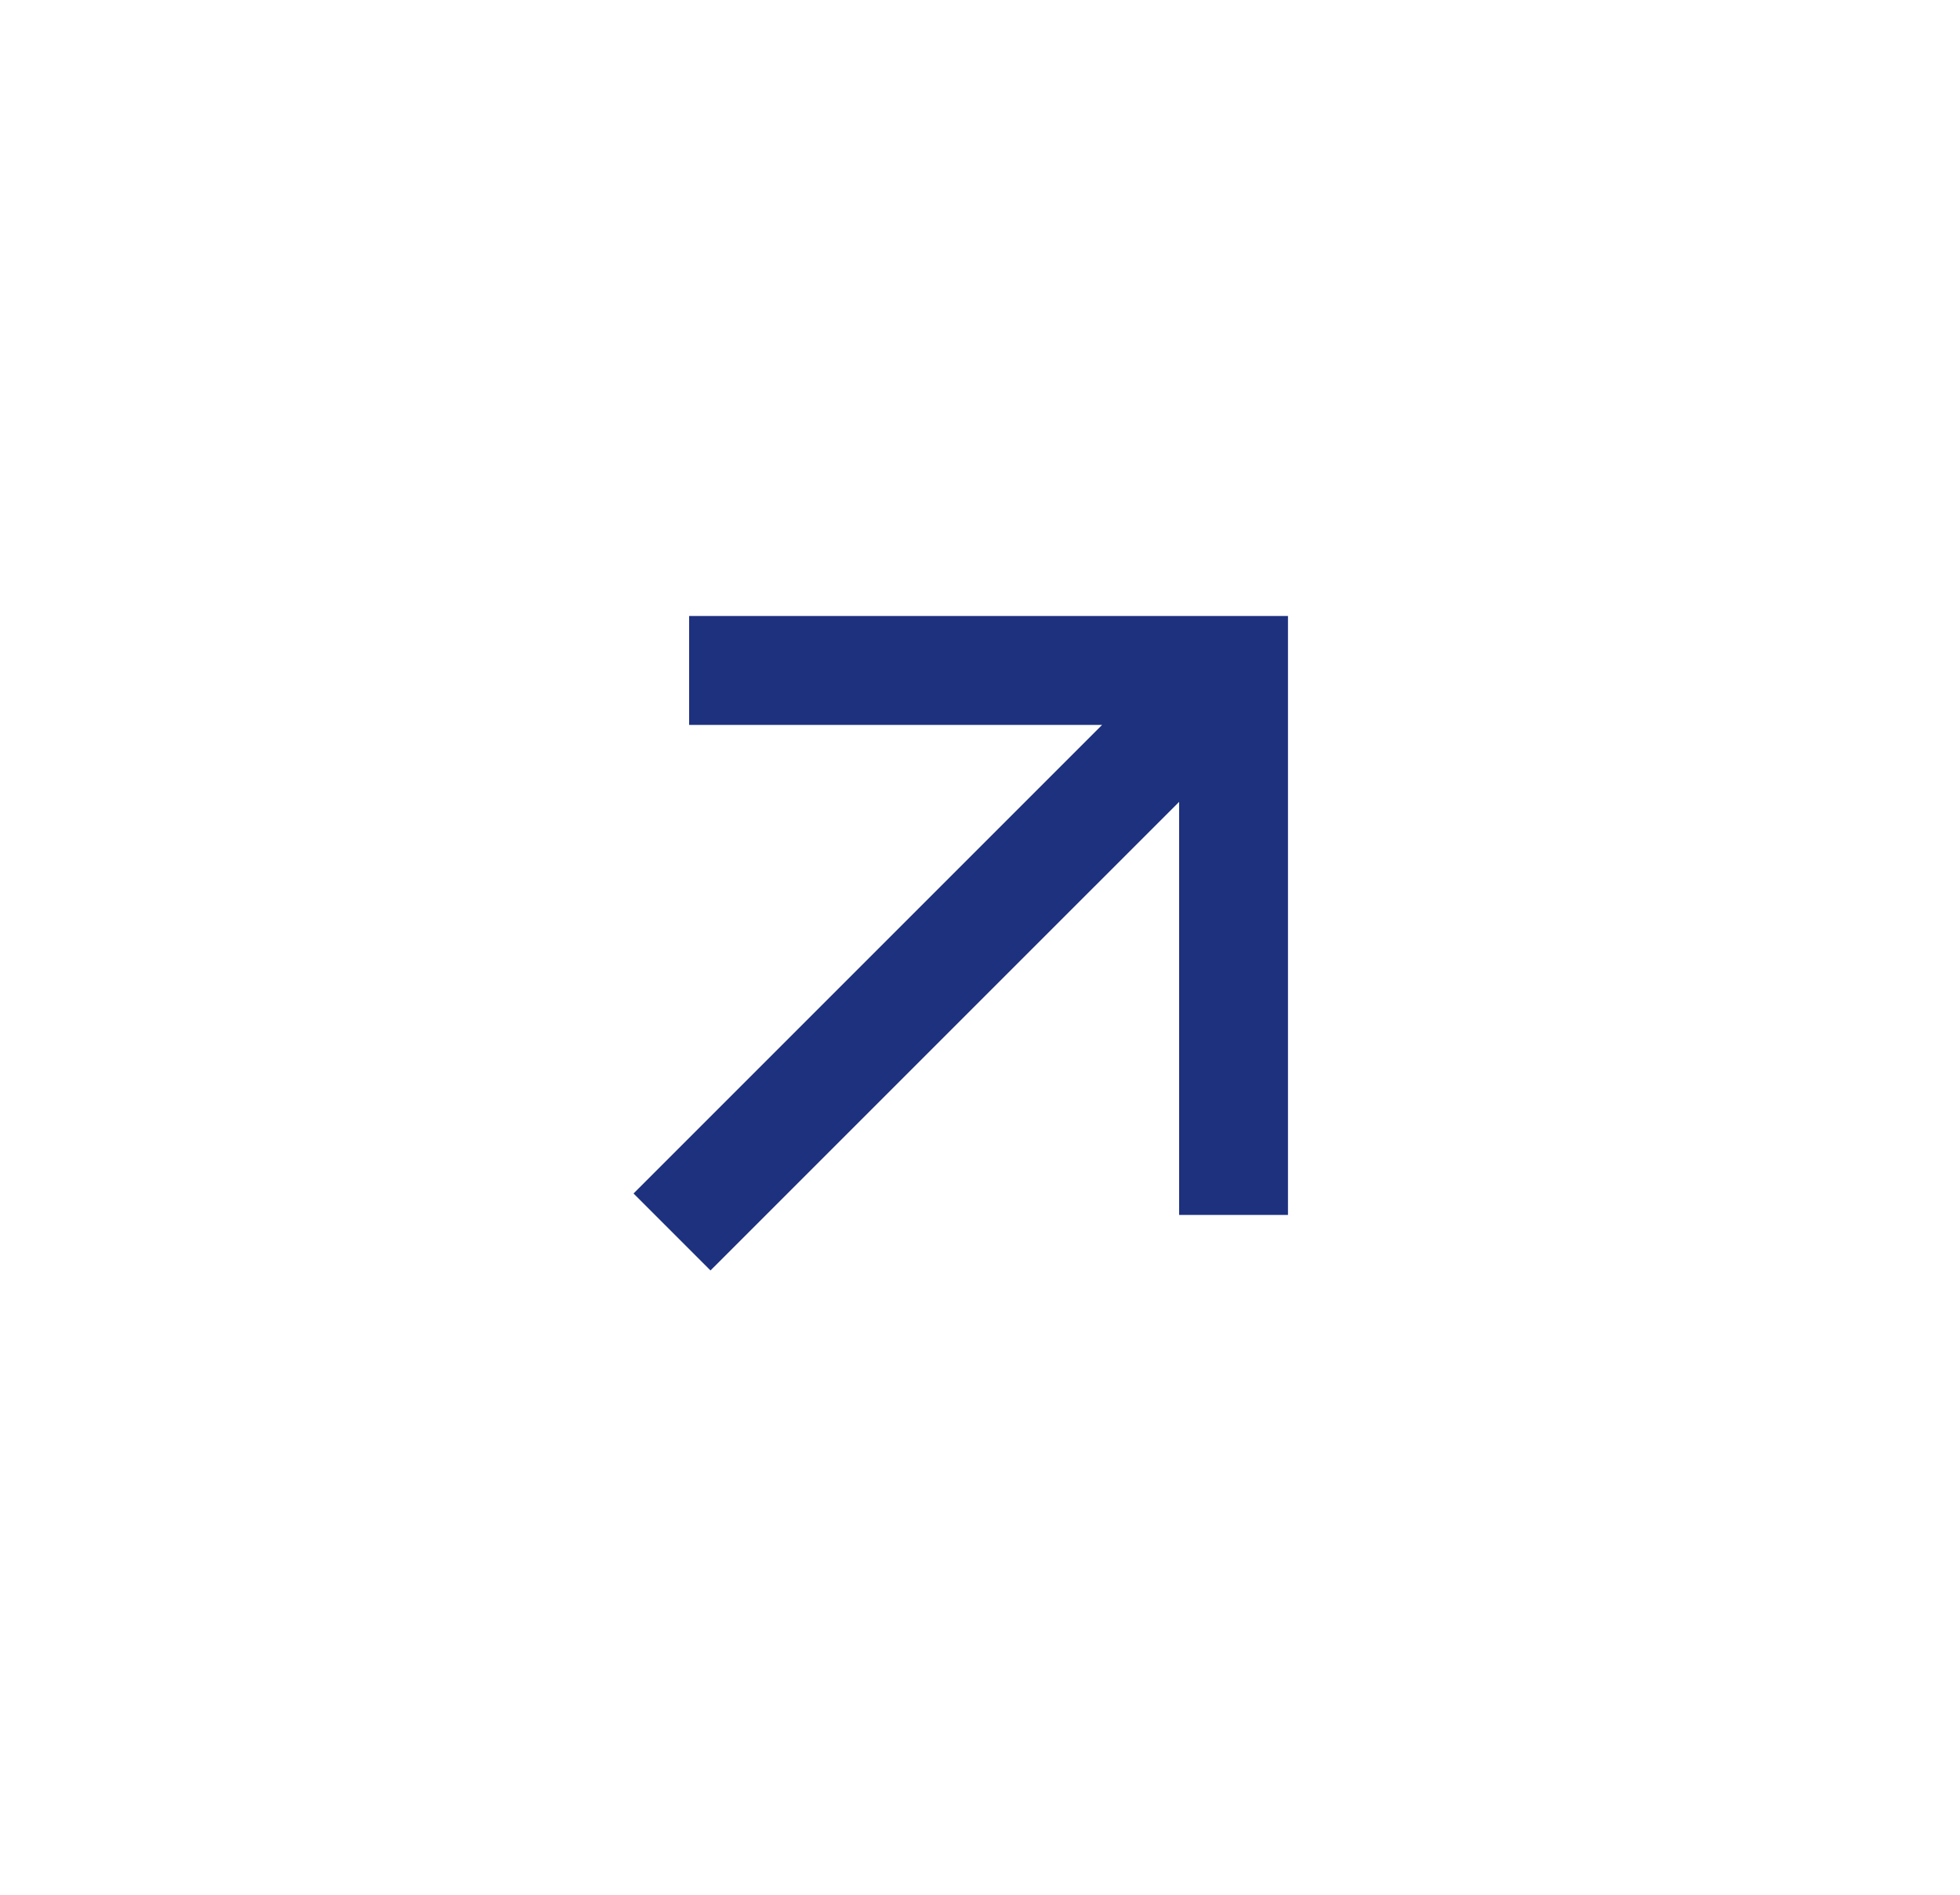 <svg width="30" height="29" viewBox="0 0 30 29" fill="none" xmlns="http://www.w3.org/2000/svg">
<g clip-path="url(#clip0_12_9681)">
<path d="M18.048 12.273L10.875 19.445L9.697 18.267L16.869 11.095L10.548 11.095L10.548 9.428H19.714V18.595L18.048 18.595V12.273Z" fill="#1E317F"/>
</g>
<defs>
<clipPath id="clip0_12_9681">
<rect width="20" height="20" fill="white" transform="translate(15) rotate(45)"/>
</clipPath>
</defs>
</svg>
